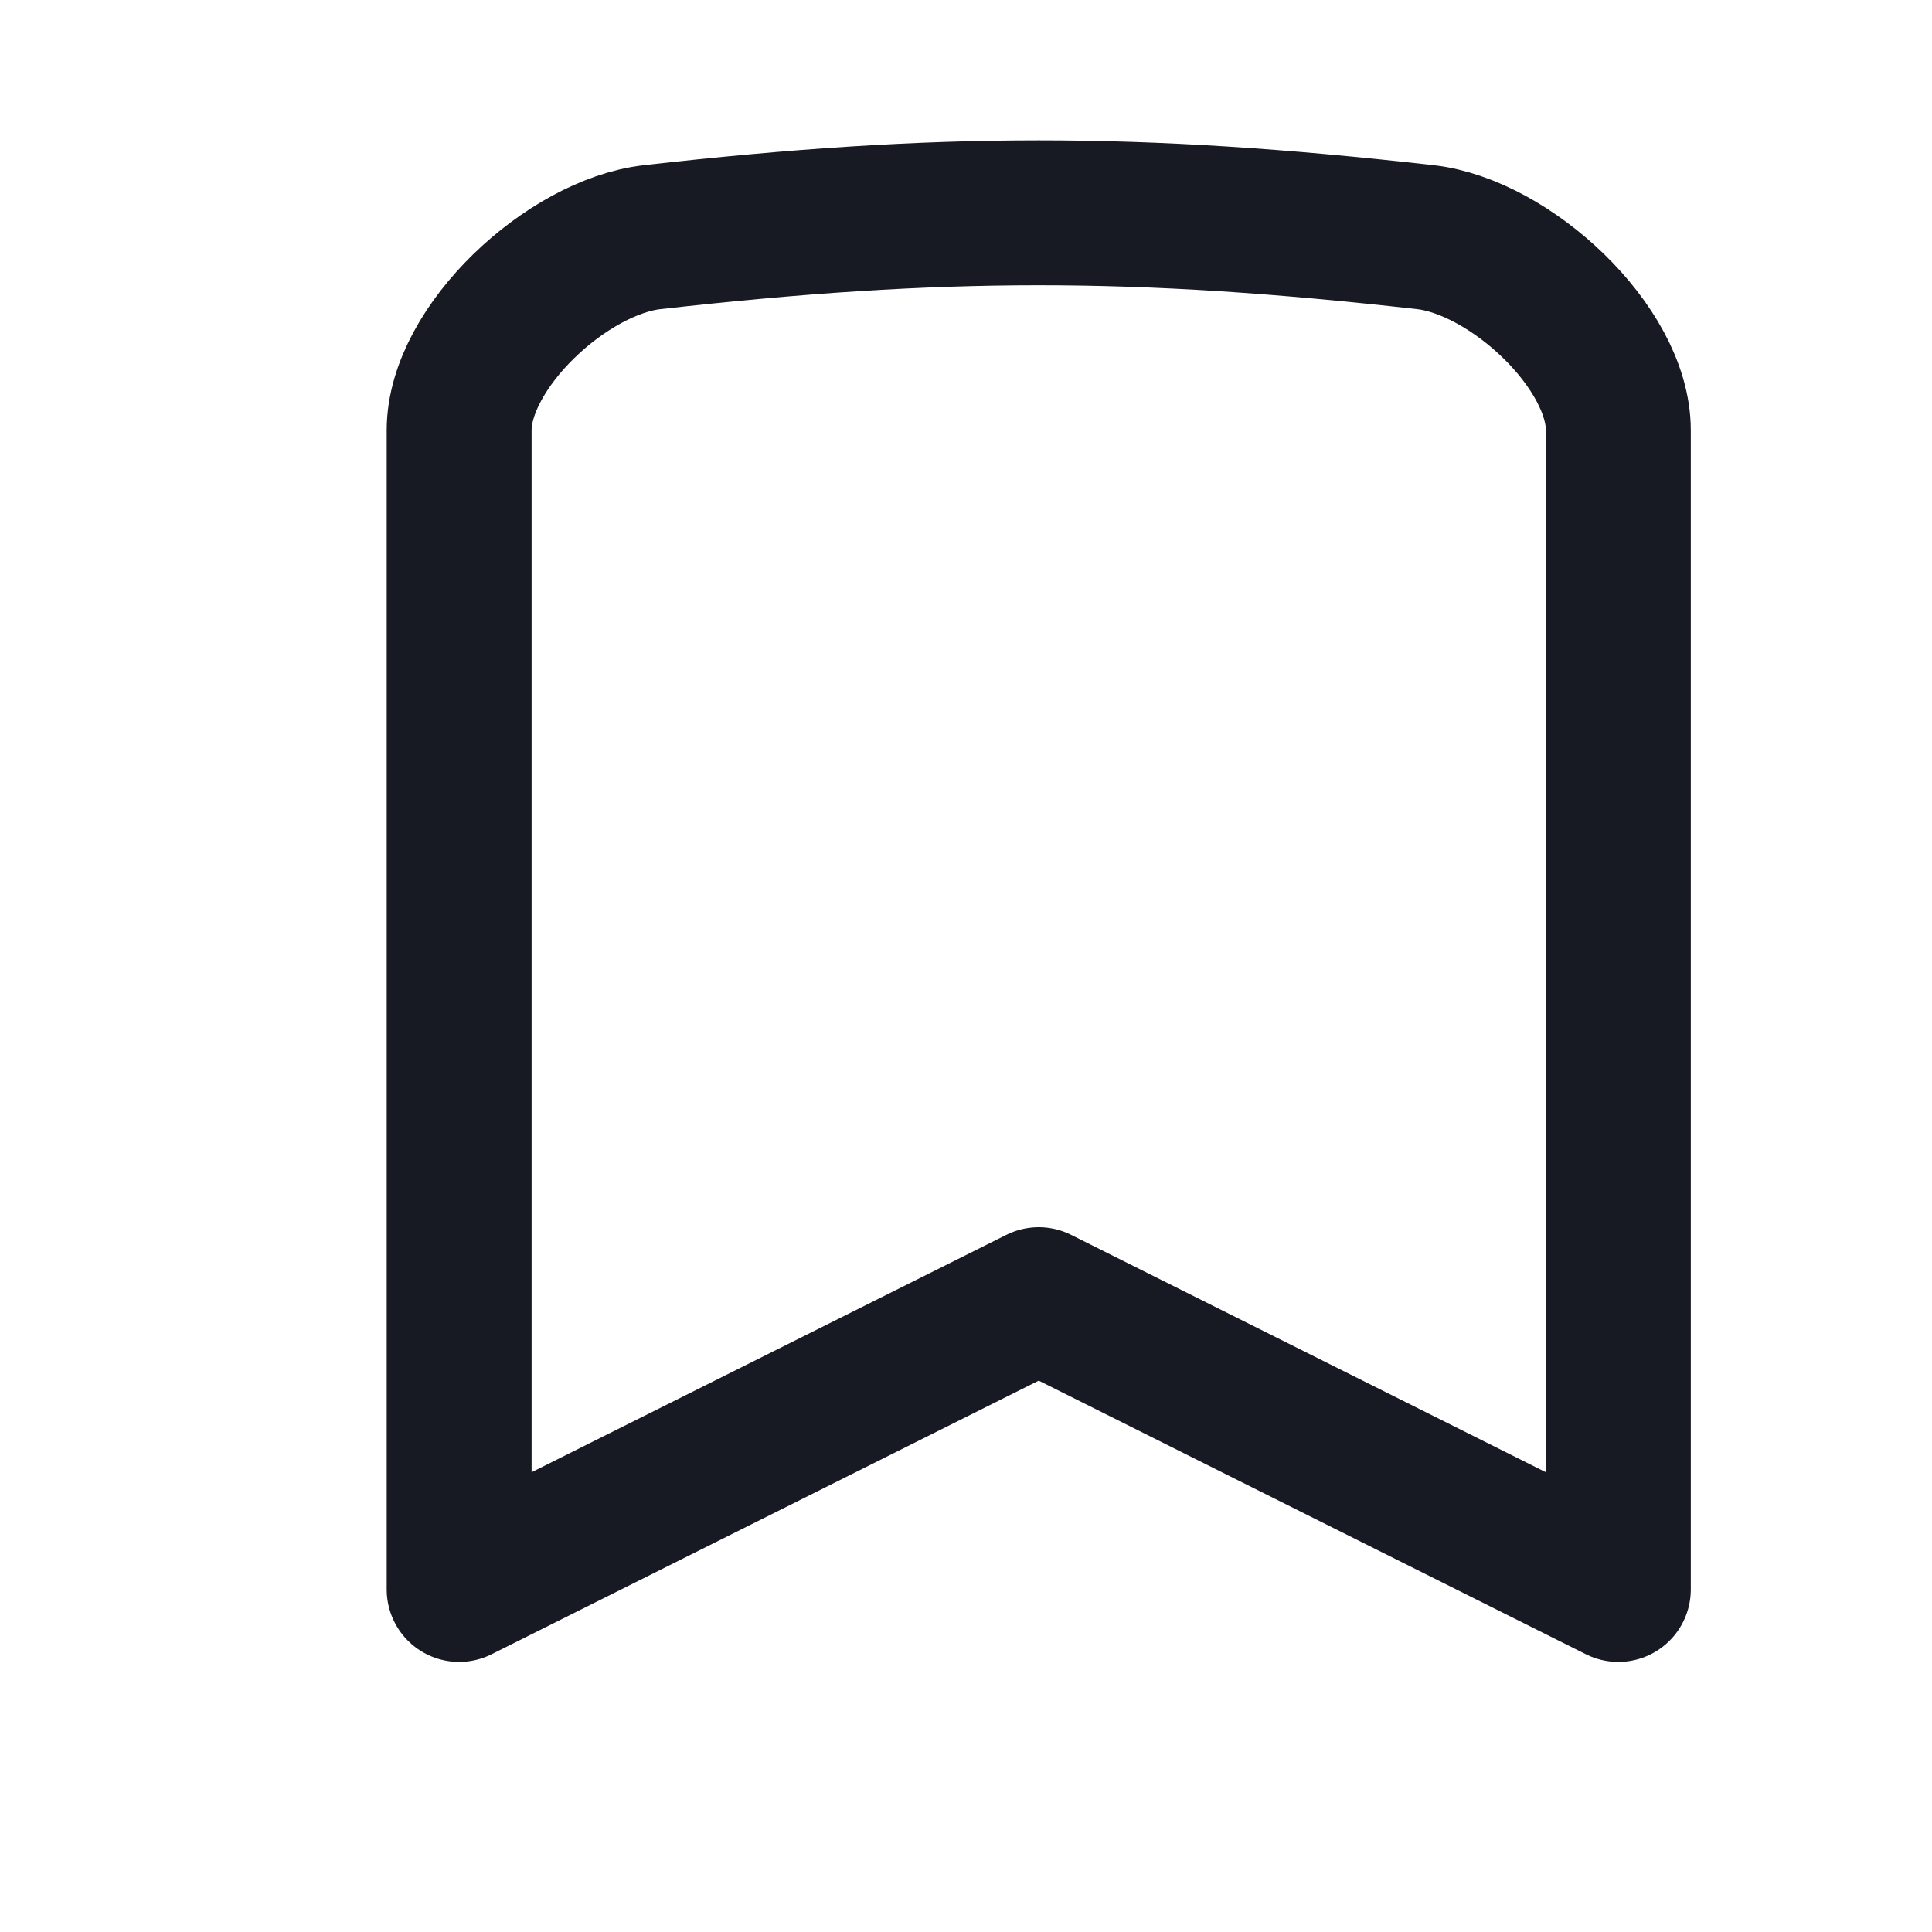 <svg width="20" height="20" viewBox="0 0 20 20" fill="none" xmlns="http://www.w3.org/2000/svg">
<g id="Frame">
<path id="Vector" d="M14.753 2.455C15.633 2.554 16.753 3.593 16.753 4.455V16.454L10.753 13.454L4.753 16.454V4.455C4.753 3.593 5.872 2.554 6.753 2.455C9.726 2.119 11.78 2.119 14.753 2.455Z" stroke="#171923" stroke-width="1.5" stroke-linecap="round" stroke-linejoin="round"/>
</g>
</svg>
